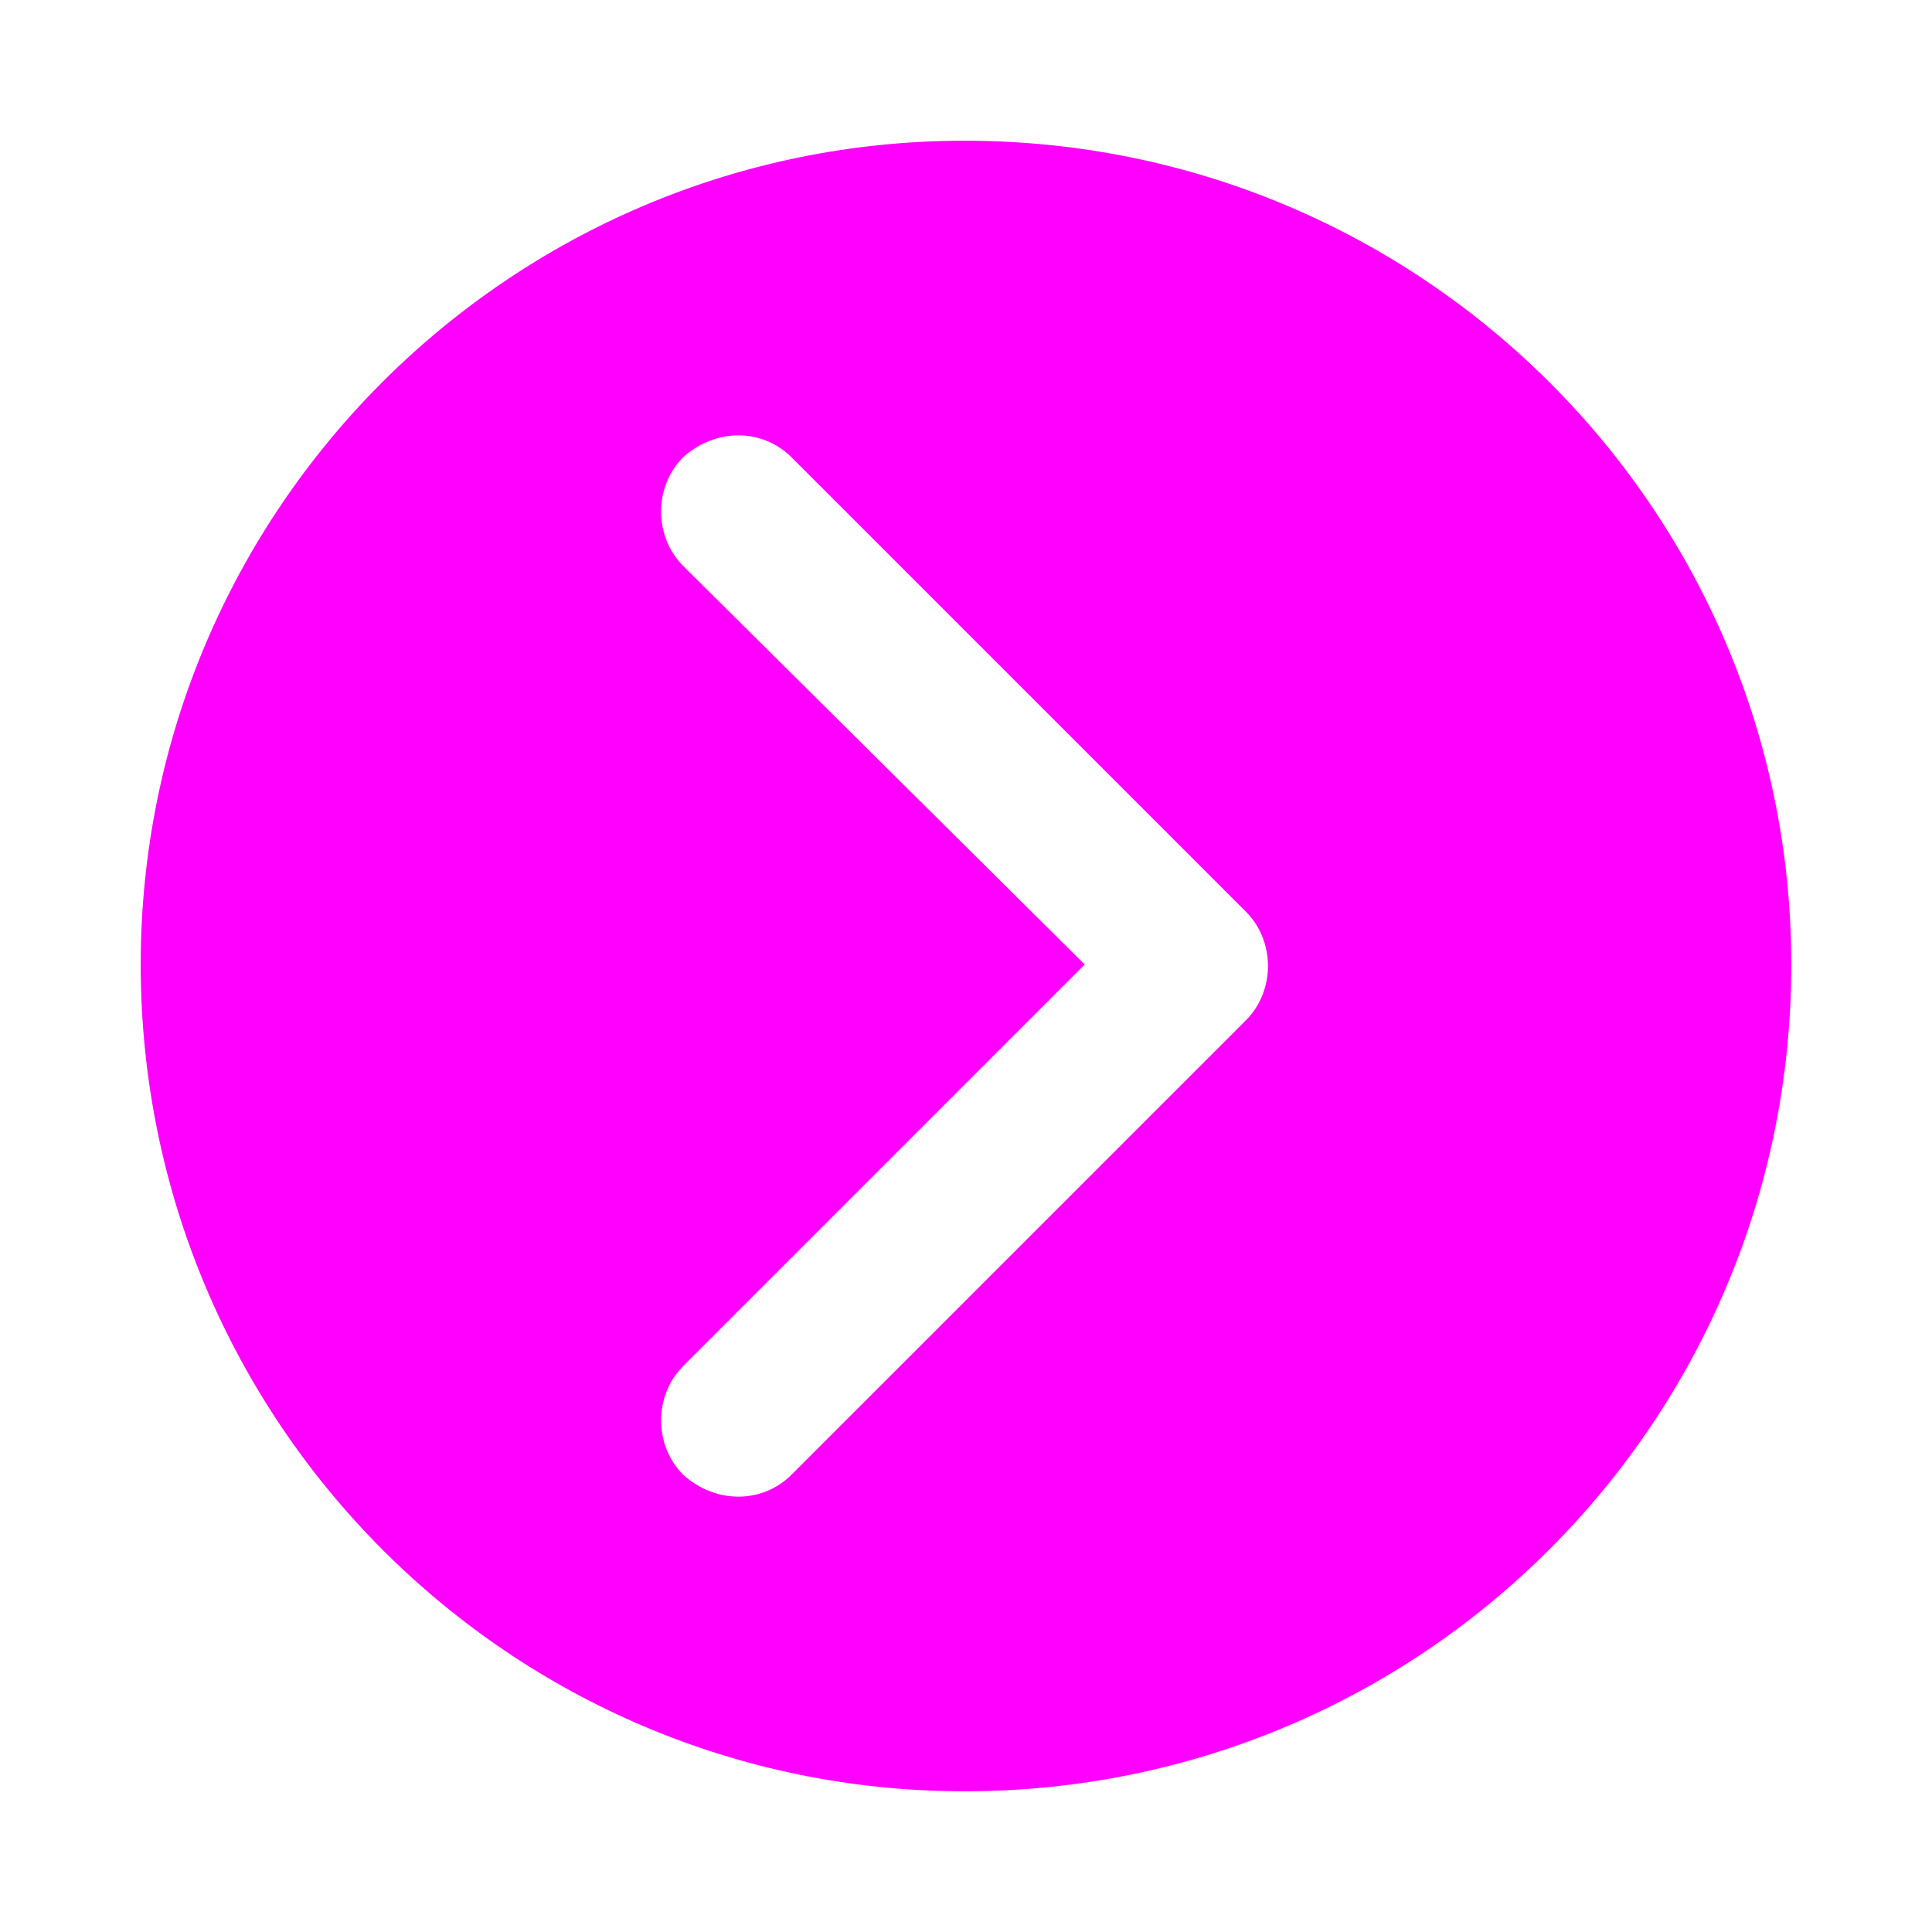 <?xml version="1.0" encoding="UTF-8"?>
<!DOCTYPE svg PUBLIC "-//W3C//DTD SVG 1.1//EN" "http://www.w3.org/Graphics/SVG/1.1/DTD/svg11.dtd">
<!-- Creator: CorelDRAW X7 -->
<svg xmlns="http://www.w3.org/2000/svg" xml:space="preserve" width="75px" height="75px" version="1.1" style="shape-rendering:geometricPrecision; text-rendering:geometricPrecision; image-rendering:optimizeQuality; fill-rule:evenodd; clip-rule:evenodd"
viewBox="0 0 659 659"
 xmlns:xlink="http://www.w3.org/1999/xlink">
 <defs>
  <style type="text/css">
   <![CDATA[
    .fil1 {fill:none}
    .fil0 {fill:fuchsia}
   ]]>
  </style>
 </defs>
 <g id="Layer_x0020_1">
  <path class="fil0" d="M329 48c-155,0 -281,126 -281,281 0,156 126,282 281,282 156,0 282,-126 282,-282 0,-155 -126,-281 -282,-281zm-59 108c-10,-10 -26,-10 -37,0 -10,10 -10,27 0,37l137 136 -137 137c-10,10 -10,27 0,37 11,10 27,10 37,0l155 -155c10,-10 10,-27 0,-37l-155 -155z"/>
  <rect class="fil1" width="659" height="659"/>
 </g>
</svg>
